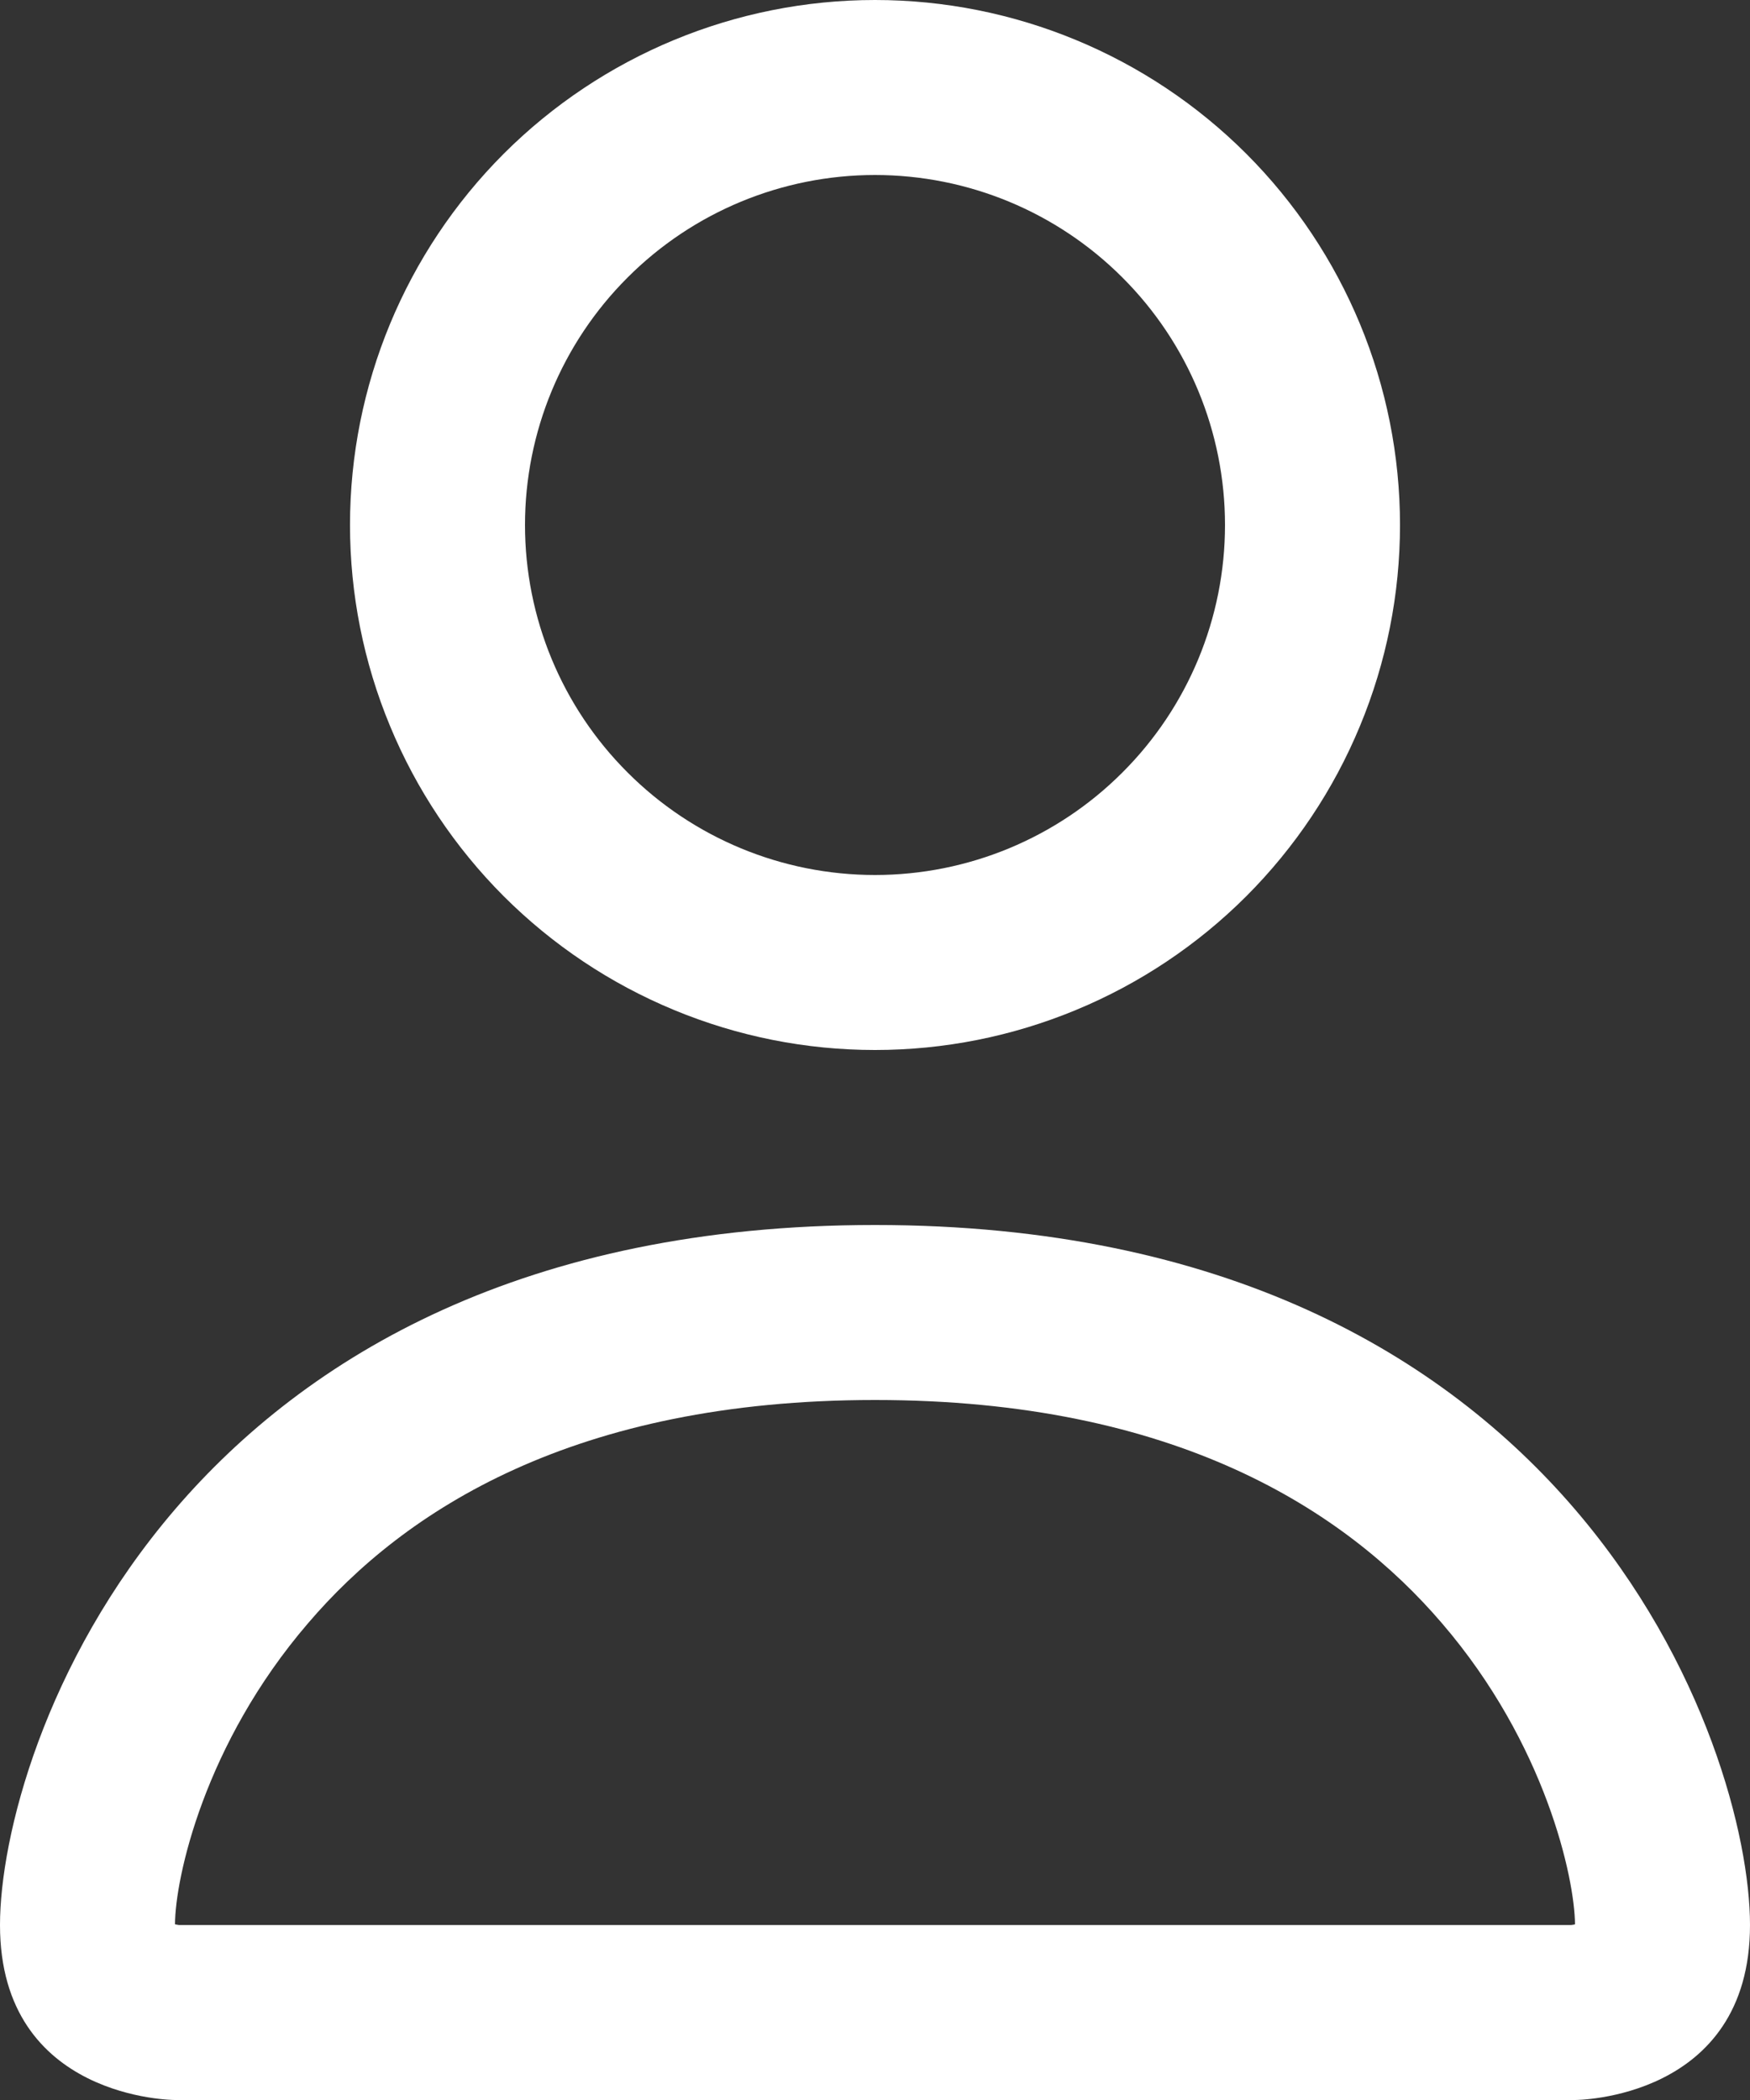 <svg width="20" height="24" viewBox="0 0 20 24" fill="none" xmlns="http://www.w3.org/2000/svg">
<rect x="0" y="0" width="20" height="24" fill="#333333" stroke="none"/>
<path d="M18 24C18 24 20 24 20 22C20 20 18 14 10 14C2 14 0 20 0 22C0 24 2 24 2 24H18ZM2.044 22C2.029 21.998 2.015 21.995 2 21.992C2.002 21.464 2.334 19.932 3.52 18.552C4.624 17.258 6.564 16 10 16C13.434 16 15.374 17.26 16.48 18.552C17.666 19.932 17.996 21.466 18 21.992L17.984 21.996C17.975 21.998 17.965 21.999 17.956 22H2.044ZM10 10C11.061 10 12.078 9.579 12.828 8.828C13.579 8.078 14 7.061 14 6C14 4.939 13.579 3.922 12.828 3.172C12.078 2.421 11.061 2 10 2C8.939 2 7.922 2.421 7.172 3.172C6.421 3.922 6 4.939 6 6C6 7.061 6.421 8.078 7.172 8.828C7.922 9.579 8.939 10 10 10ZM16 6C16 6.788 15.845 7.568 15.543 8.296C15.242 9.024 14.8 9.685 14.243 10.243C13.685 10.8 13.024 11.242 12.296 11.543C11.568 11.845 10.788 12 10 12C9.212 12 8.432 11.845 7.704 11.543C6.976 11.242 6.315 10.8 5.757 10.243C5.2 9.685 4.758 9.024 4.457 8.296C4.155 7.568 4 6.788 4 6C4 4.409 4.632 2.883 5.757 1.757C6.883 0.632 8.409 0 10 0C11.591 0 13.117 0.632 14.243 1.757C15.368 2.883 16 4.409 16 6Z" fill="white"/>
</svg>
